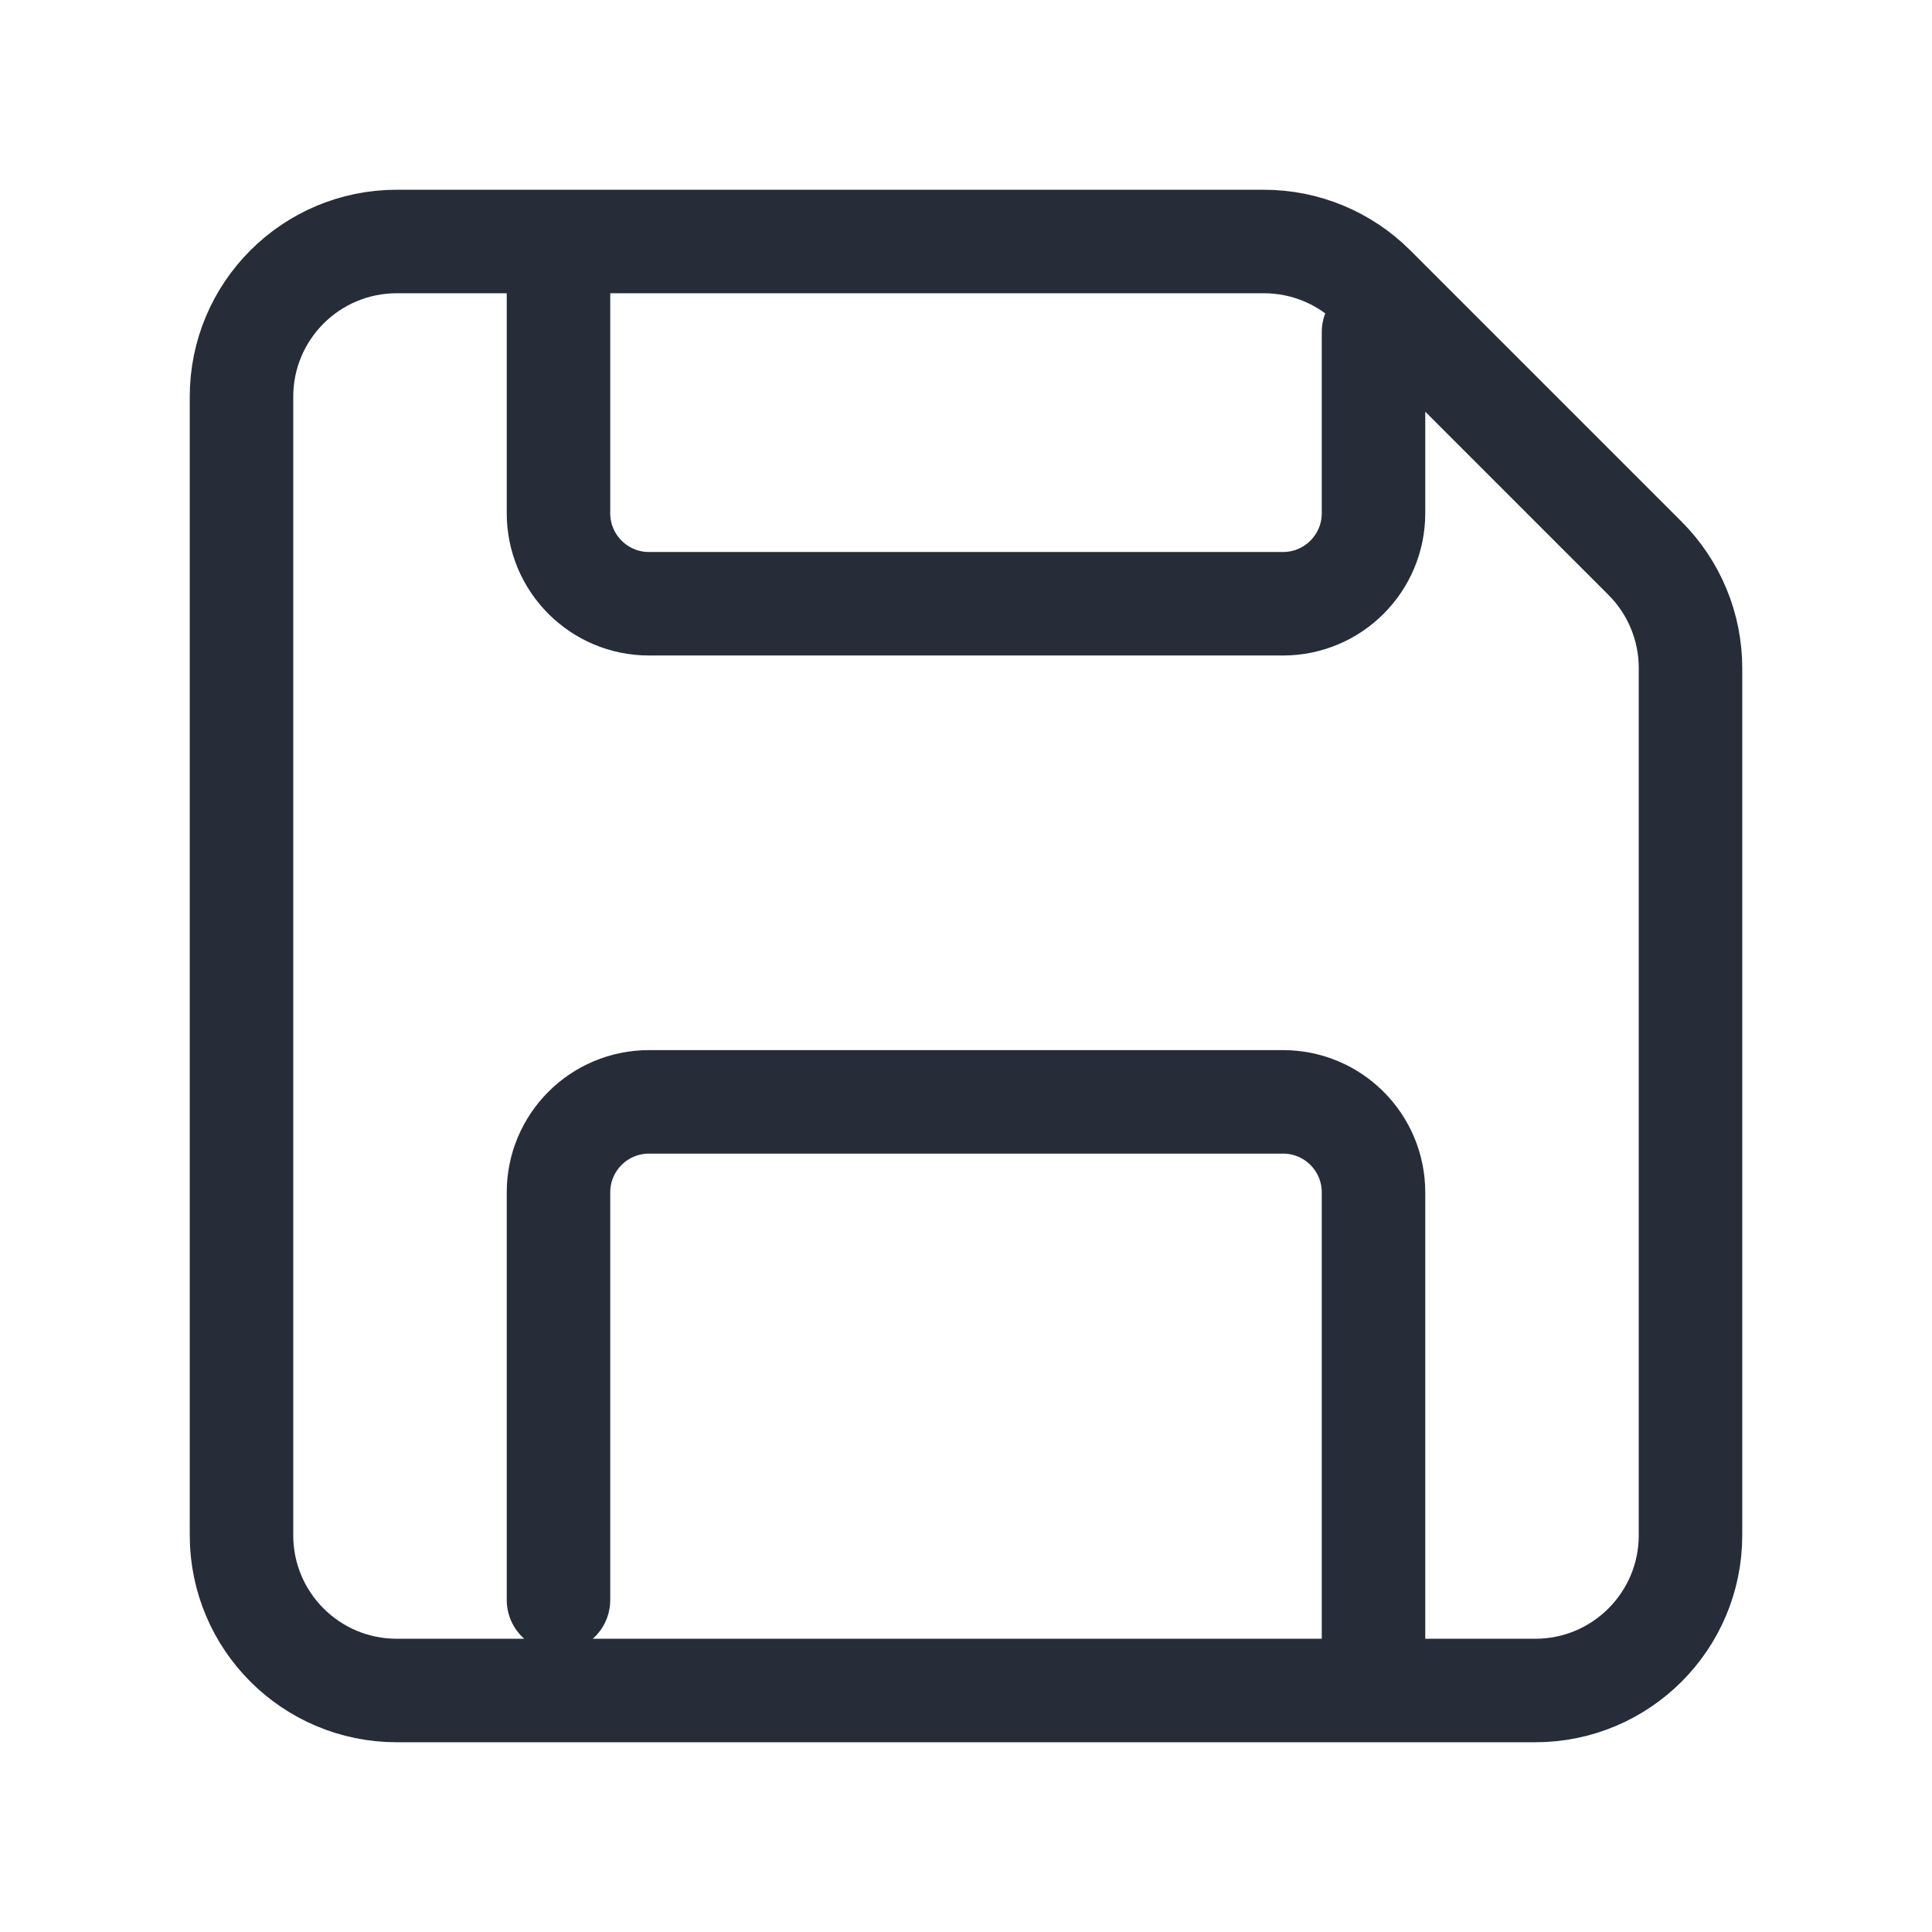 <svg width="28" height="28" viewBox="0 0 28 28" fill="none" xmlns="http://www.w3.org/2000/svg">
<path d="M8.094 23.188V17.281C8.094 16.556 8.681 15.969 9.406 15.969H18.594C19.319 15.969 19.906 16.556 19.906 17.281V23.844M19.906 4.812V7.438C19.906 8.162 19.319 8.75 18.594 8.75L9.406 8.75C8.681 8.75 8.094 8.162 8.094 7.438L8.094 3.5M23.841 8.091L19.909 4.159C19.487 3.737 18.915 3.5 18.318 3.5H5.75C4.507 3.5 3.5 4.507 3.5 5.75V22.25C3.5 23.493 4.507 24.5 5.75 24.5H22.25C23.493 24.5 24.5 23.493 24.5 22.25V9.682C24.5 9.085 24.263 8.513 23.841 8.091Z" stroke="#262D38" stroke-width="1.5" stroke-linecap="round"/>
</svg>
